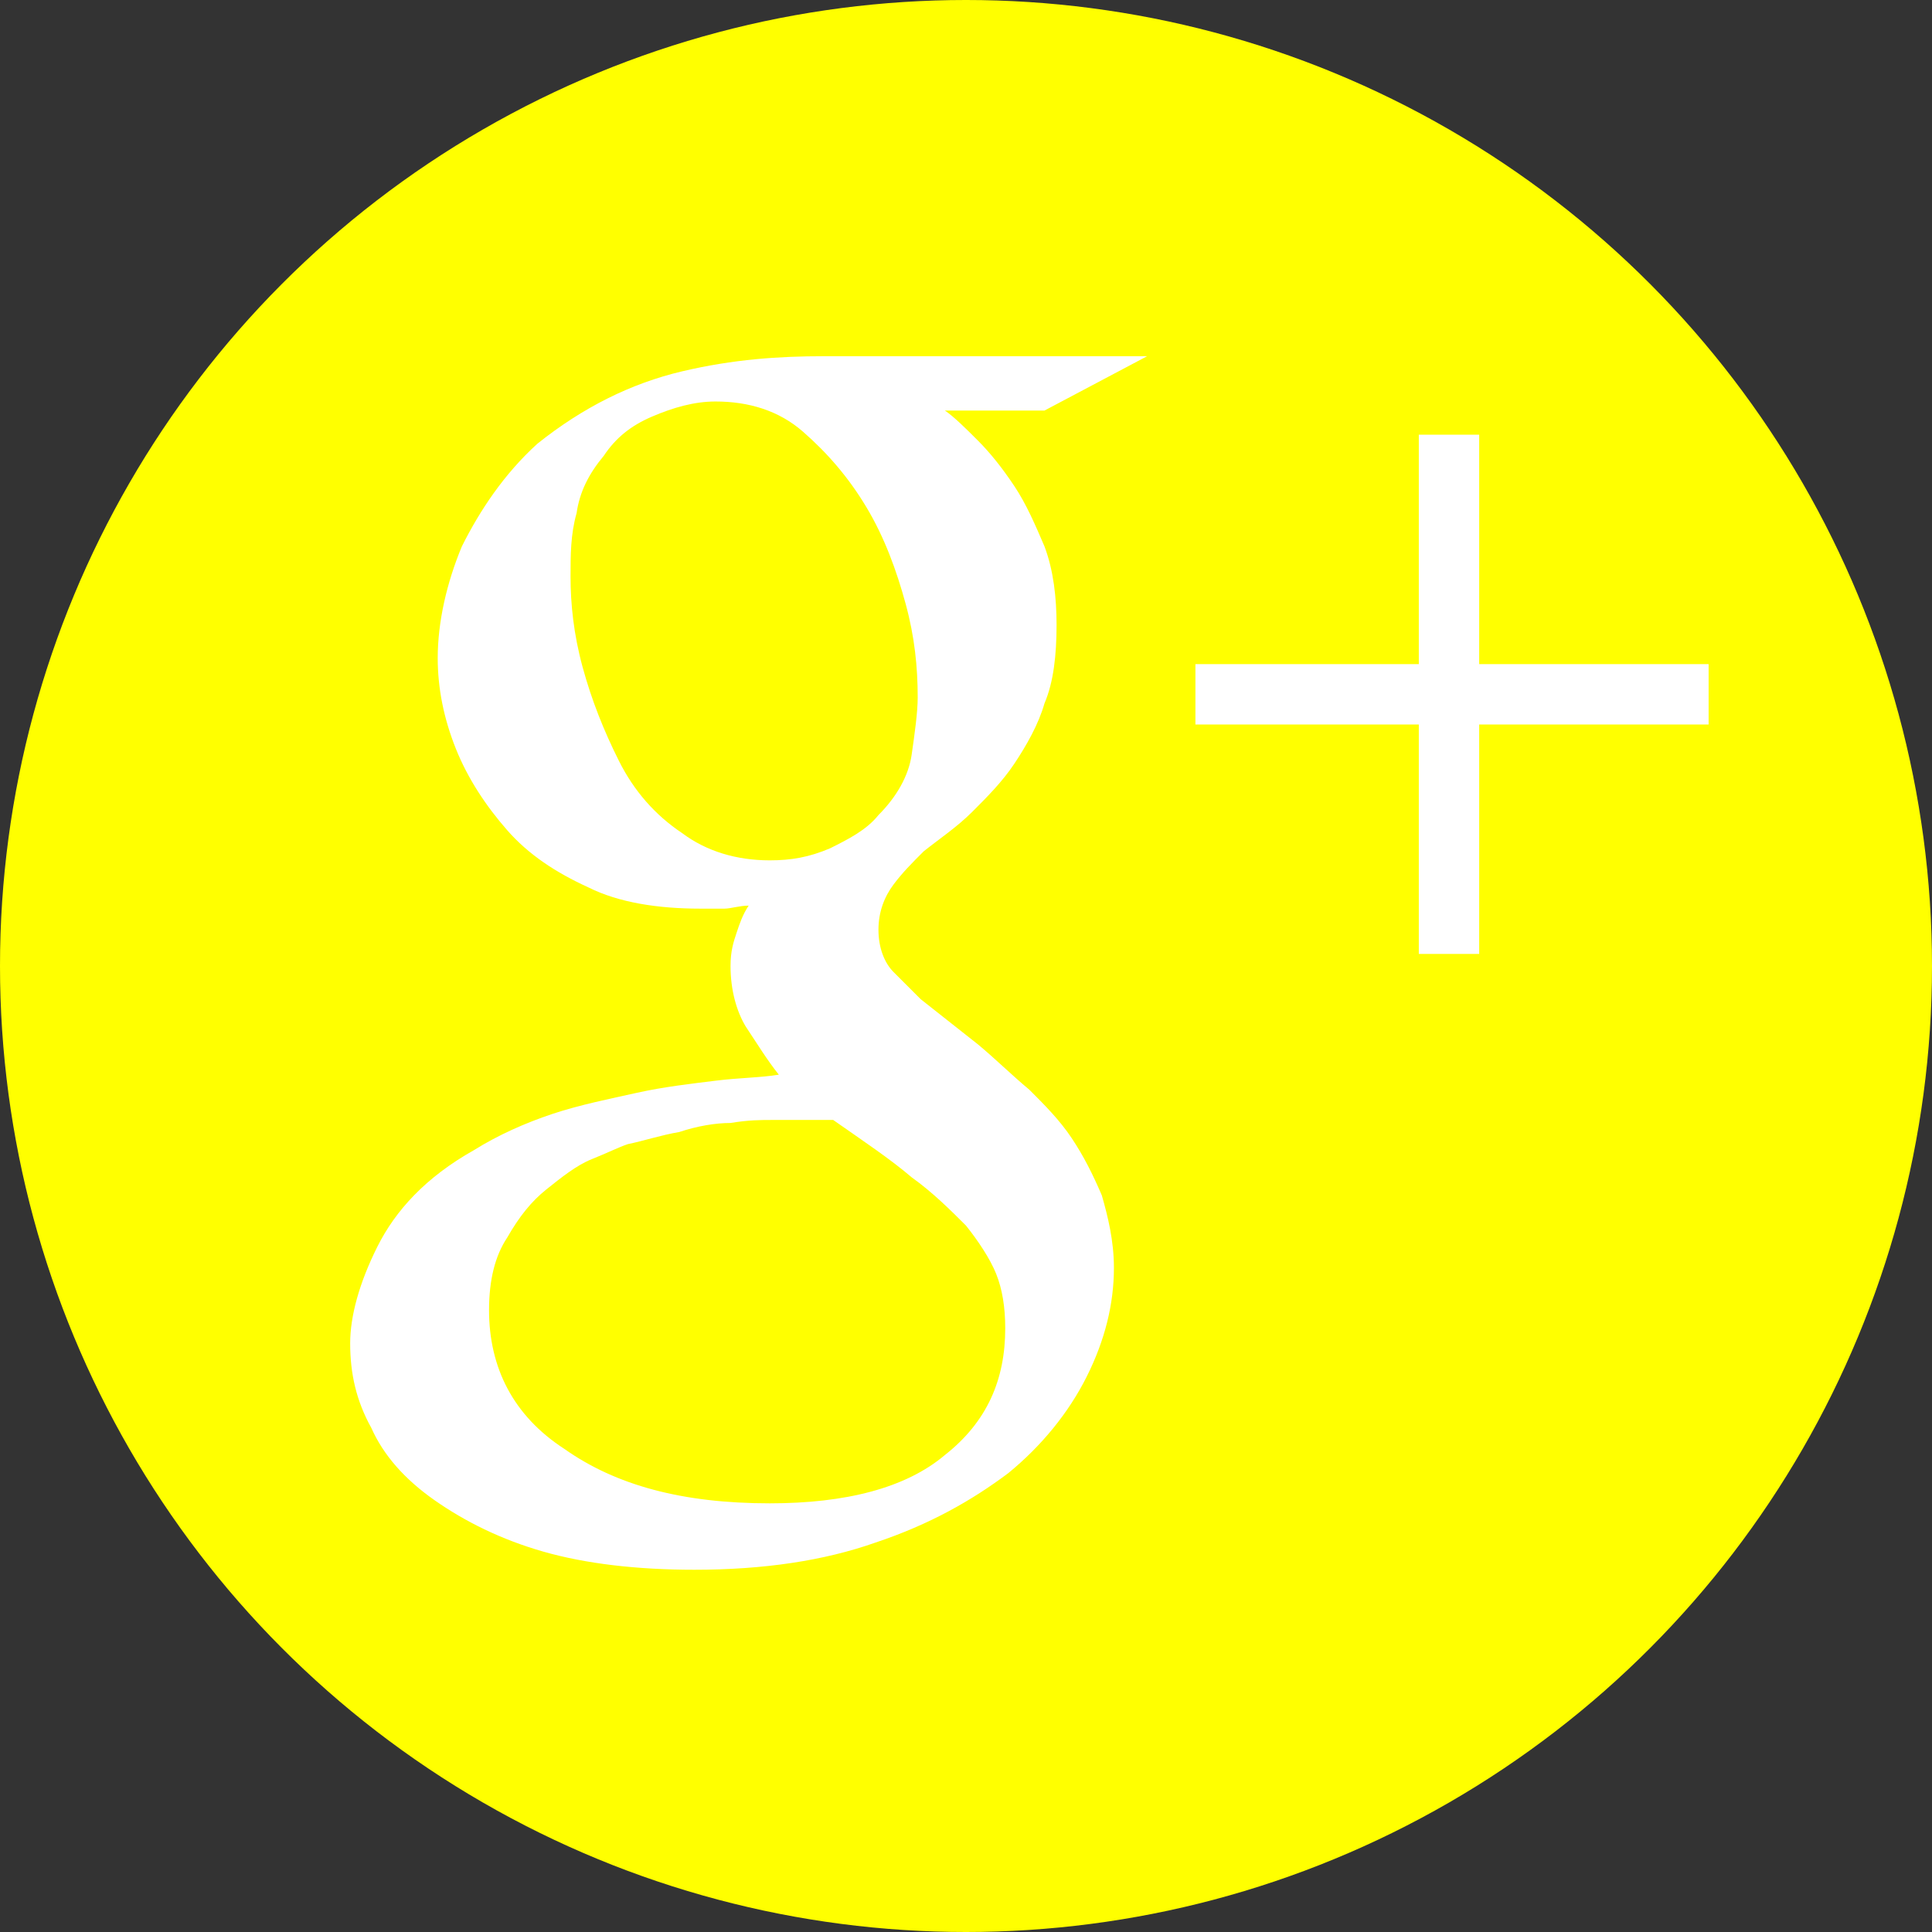 <svg version="1.1" xmlns="http://www.w3.org/2000/svg" xmlns:xlink="http://www.w3.org/1999/xlink" x="0px" y="0px" width="64px" height="64px" viewBox="0 0 64 64">
	<rect x="0" y="0" width="64" height="64" fill="#333333" stroke="none"/>
	<g id="google_plus">
		<circle fill="yellow" cx="32" cy="32" r="32"/>
		<path fill="#FFFFFF" d="M31.3,13.6c0.3,0.2,0.7,0.6,1.1,1c0.4,0.4,0.8,0.9,1.2,1.5c0.4,0.6,0.7,1.3,1,2c0.3,0.8,0.4,1.7,0.4,2.6 c0,1-0.1,1.9-0.4,2.6c-0.2,0.7-0.6,1.4-1,2c-0.4,0.6-0.9,1.1-1.4,1.6c-0.5,0.5-1.1,0.9-1.6,1.3c-0.4,0.4-0.7,0.7-1,1.1 c-0.3,0.4-0.5,0.9-0.5,1.5c0,0.6,0.2,1.1,0.5,1.4c0.3,0.3,0.6,0.6,0.9,0.9l1.9,1.5c0.6,0.5,1.1,1,1.7,1.5c0.5,0.5,1,1,1.4,1.6 c0.4,0.6,0.7,1.2,1,1.9c0.2,0.7,0.4,1.5,0.4,2.4c0,1.2-0.3,2.4-0.9,3.6c-0.6,1.2-1.5,2.3-2.6,3.2c-1.2,0.9-2.6,1.7-4.4,2.3 c-1.7,0.6-3.7,0.9-6,0.9c-1.9,0-3.6-0.2-5-0.6c-1.4-0.4-2.6-1-3.6-1.7c-1-0.7-1.7-1.5-2.1-2.4c-0.5-0.9-0.7-1.8-0.7-2.8 c0-0.9,0.3-2,0.9-3.2c0.6-1.2,1.6-2.3,3.2-3.2c0.8-0.5,1.7-0.9,2.6-1.2c0.9-0.3,1.9-0.5,2.8-0.7c0.9-0.2,1.8-0.3,2.6-0.4 c0.8-0.1,1.5-0.1,2.1-0.2c-0.4-0.5-0.7-1-1.1-1.6c-0.3-0.5-0.5-1.2-0.5-2c0-0.5,0.1-0.8,0.2-1.1c0.1-0.3,0.2-0.6,0.4-0.9 c-0.3,0-0.6,0.1-0.8,0.1c-0.3,0-0.6,0-0.8,0c-1.4,0-2.7-0.2-3.7-0.7c-1.1-0.5-2-1.1-2.7-1.9c-0.7-0.8-1.3-1.7-1.7-2.7 c-0.4-1-0.6-2-0.6-3c0-1.2,0.3-2.5,0.8-3.7c0.6-1.2,1.4-2.4,2.5-3.4c1.5-1.2,3.1-2,4.8-2.4c1.7-0.4,3.2-0.5,4.7-0.5H38l-3.4,1.8 L31.3,13.6L31.3,13.6L31.3,13.6z M33.3,44c0-0.7-0.1-1.3-0.3-1.8c-0.2-0.5-0.6-1.1-1-1.6c-0.5-0.5-1.1-1.1-1.8-1.6 c-0.7-0.6-1.6-1.2-2.6-1.9c-0.2,0-0.4,0-0.6,0c-0.2,0-0.4,0-0.7,0c-0.1,0-0.4,0-0.7,0c-0.4,0-0.8,0-1.4,0.1c-0.5,0-1.1,0.1-1.7,0.3 c-0.6,0.1-1.2,0.3-1.7,0.4c-0.3,0.1-0.7,0.3-1.2,0.5c-0.5,0.2-1,0.6-1.5,1c-0.5,0.4-0.9,0.9-1.3,1.6c-0.4,0.6-0.6,1.4-0.6,2.4 c0,1.9,0.8,3.5,2.5,4.6c1.7,1.2,3.9,1.8,6.8,1.8c2.5,0,4.5-0.5,5.8-1.6C32.7,47.1,33.3,45.7,33.3,44z M25.5,28.5 c0.7,0,1.3-0.1,2-0.4c0.6-0.3,1.2-0.6,1.6-1.1c0.6-0.6,1-1.3,1.1-2c0.1-0.7,0.2-1.4,0.2-1.9c0-1-0.1-2-0.4-3.1 c-0.3-1.1-0.7-2.2-1.3-3.2c-0.6-1-1.3-1.8-2.1-2.5c-0.8-0.7-1.8-1-2.9-1c-0.7,0-1.4,0.2-2.1,0.5c-0.7,0.3-1.2,0.7-1.6,1.3 c-0.5,0.6-0.8,1.2-0.9,1.9c-0.2,0.7-0.2,1.4-0.2,2.1c0,0.9,0.1,1.9,0.4,3c0.3,1.1,0.7,2.1,1.2,3.1c0.5,1,1.2,1.8,2.1,2.4 C23.4,28.2,24.4,28.5,25.5,28.5z"/>
		<line stroke="#FFFFFF" stroke-width="2" x1="39.6" y1="23" x2="56.6" y2="23"/>
    	<line stroke="#FFFFFF" stroke-width="2" x1="48" y1="14.4" x2="48" y2="31.6"/>
	</g>
</svg>